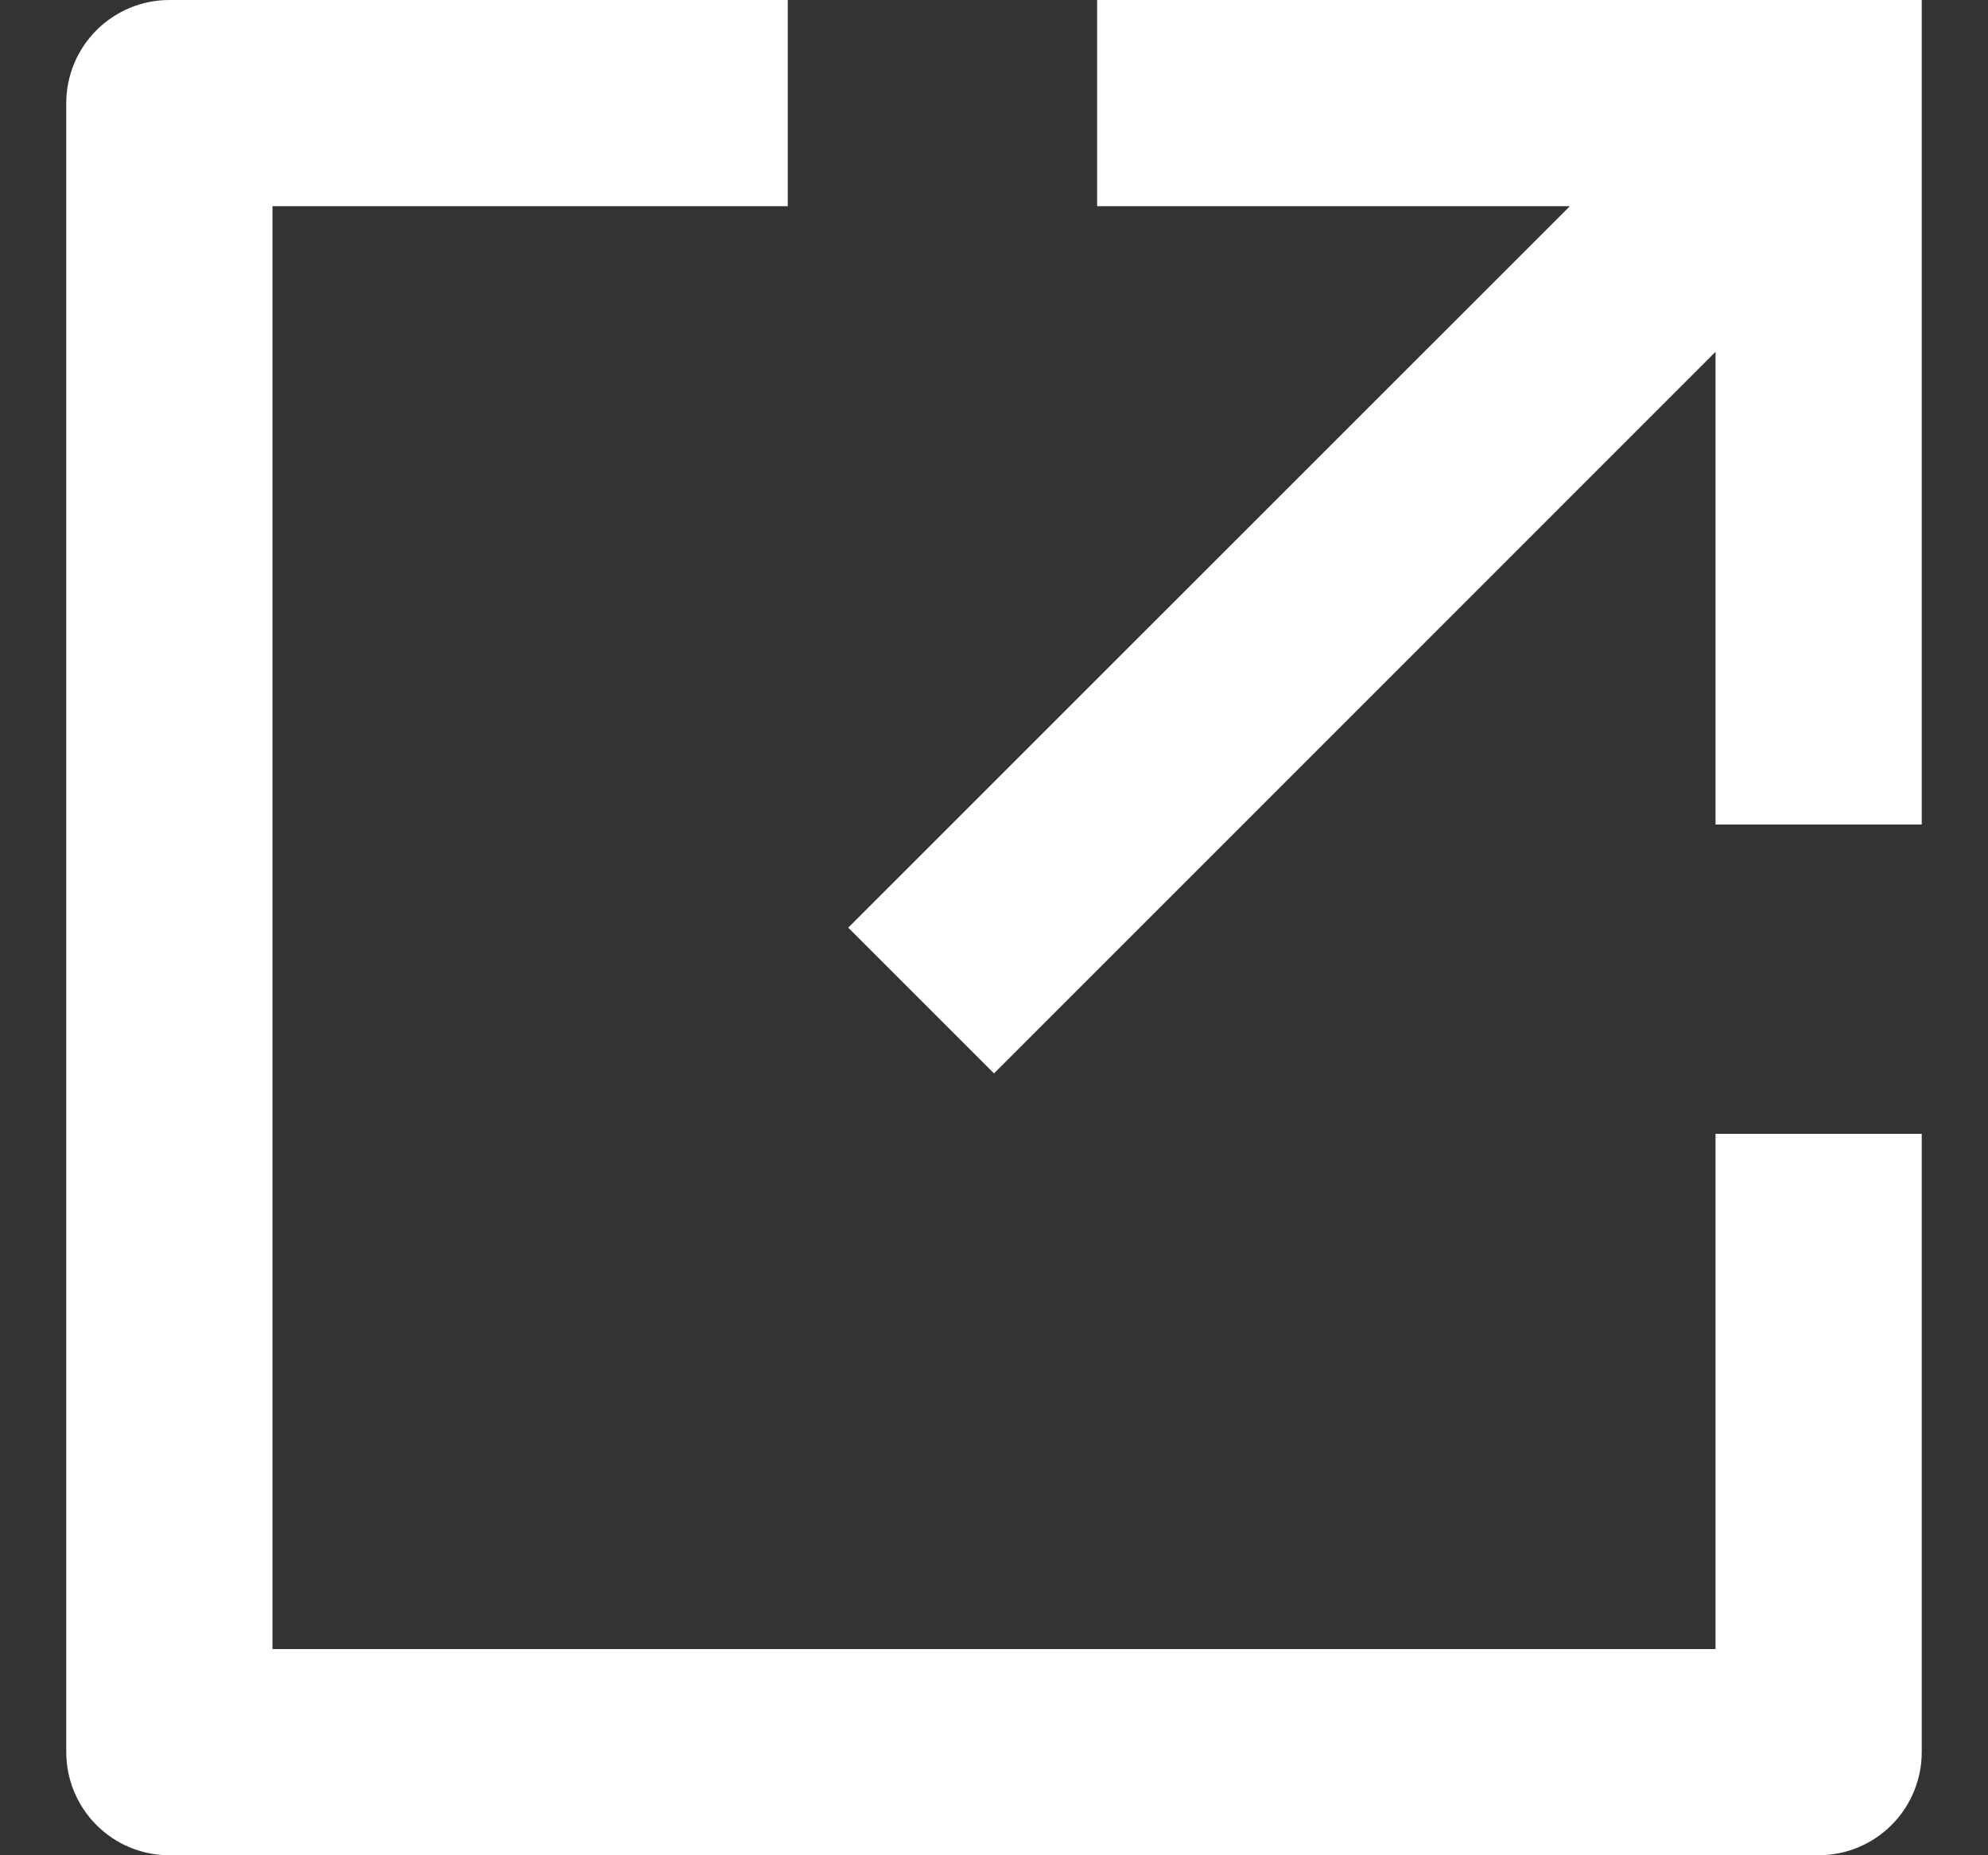 <svg width="15" height="14" viewBox="0 0 15 14" fill="none" xmlns="http://www.w3.org/2000/svg">
<rect x="0" y="0" width="15" height="14" fill="#333333" stroke="none"/>
<path d="M5.944 0V1.556H2.056V12.444H12.944V8.556H14.5V13.222C14.5 13.428 14.418 13.626 14.272 13.772C14.126 13.918 13.928 14 13.722 14H1.278C1.071 14 0.874 13.918 0.728 13.772C0.582 13.626 0.5 13.428 0.5 13.222V0.778C0.5 0.571 0.582 0.374 0.728 0.228C0.874 0.082 1.071 0 1.278 0H5.944ZM11.845 1.556H8.278V0H14.5V6.222H12.944V2.655L7.5 8.1L6.4 7L11.845 1.556Z" fill="white"/>
</svg>

